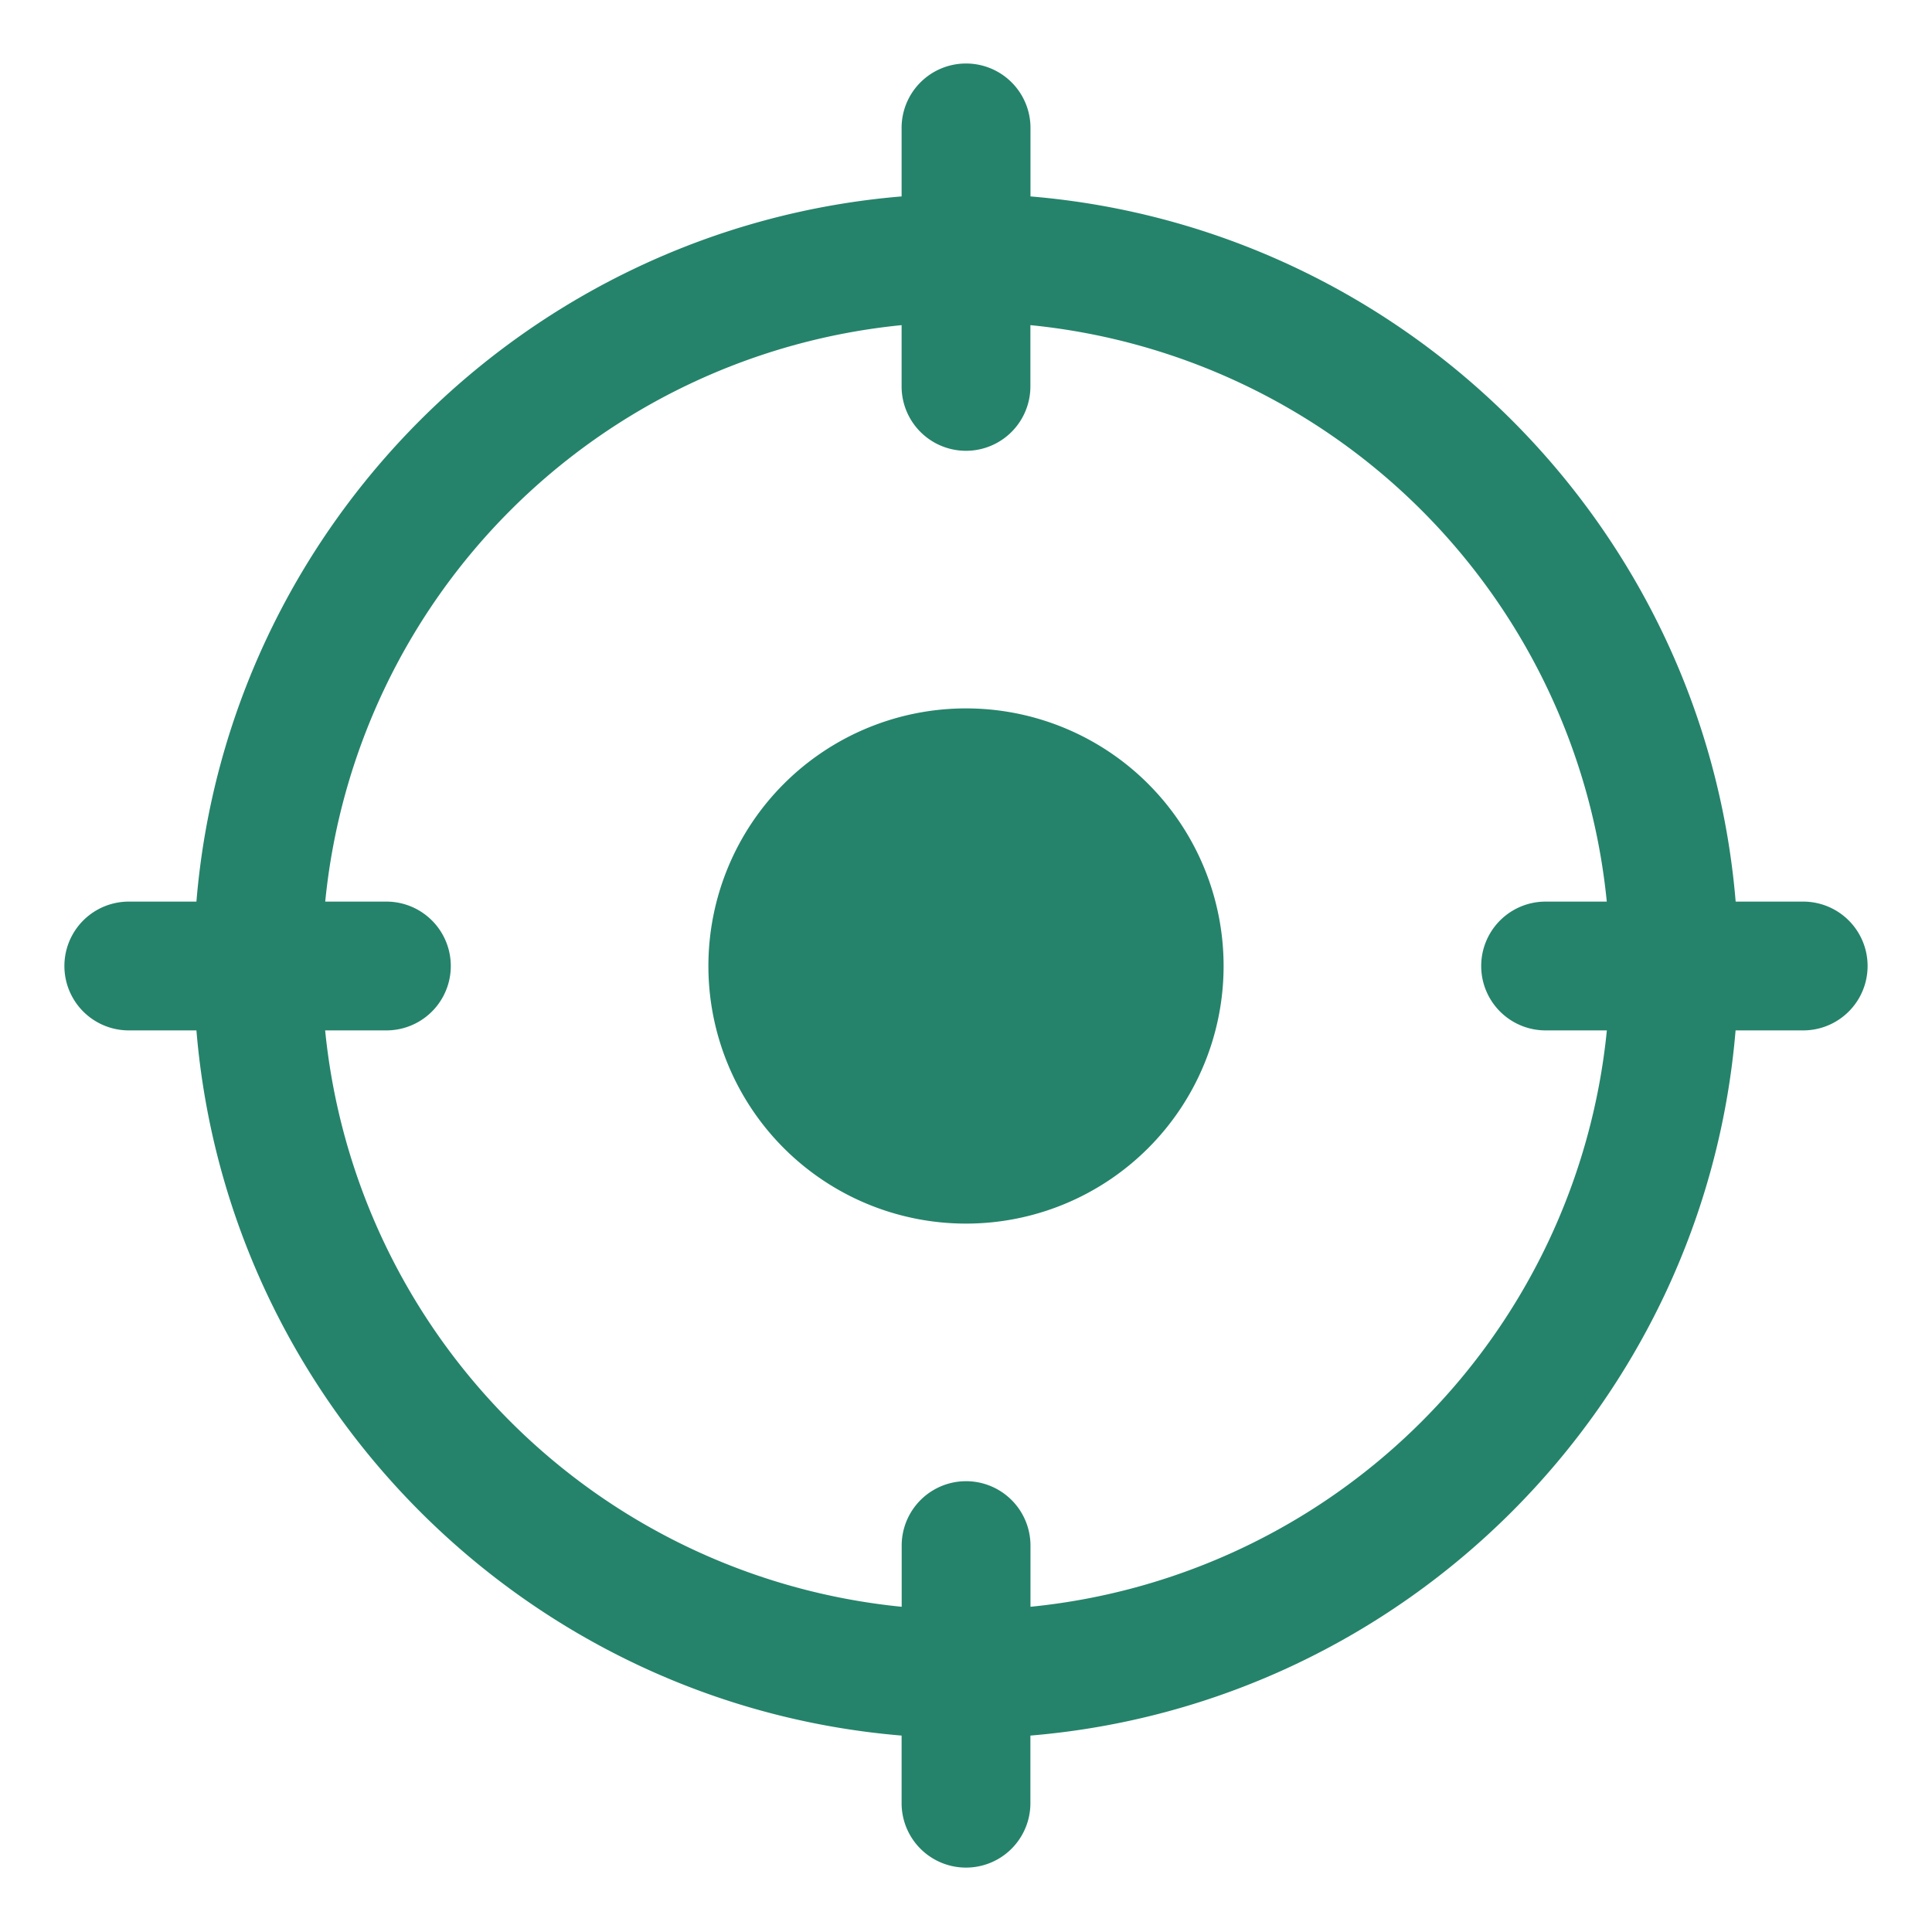 <svg xmlns="http://www.w3.org/2000/svg" fill="none" viewBox="0 0 24 24"><path fill="#25836B" d="M11.988.789a.8.8 0 0 0-.788.811v.84c-4.655.388-8.374 4.106-8.76 8.76H1.6a.8.8 0 1 0 0 1.6h.84c.388 4.654 4.106 8.372 8.76 8.76v.84a.8.8 0 1 0 1.6 0v-.84c4.654-.388 8.372-4.106 8.76-8.76h.84a.8.8 0 1 0 0-1.6h-.839c-.387-4.654-4.106-8.372-8.76-8.76V1.6a.8.8 0 0 0-.813-.811zm-.788 3.25V4.8a.8.8 0 1 0 1.6 0v-.761a7.987 7.987 0 0 1 7.16 7.161h-.76a.8.8 0 1 0 0 1.6h.761a7.989 7.989 0 0 1-7.16 7.16v-.76a.8.8 0 1 0-1.6 0v.76a7.99 7.99 0 0 1-7.162-7.16H4.8a.8.8 0 1 0 0-1.6h-.76a7.987 7.987 0 0 1 7.16-7.161zM12 8.8a3.2 3.2 0 1 0 0 6.4 3.2 3.2 0 0 0 0-6.4z"/></svg>